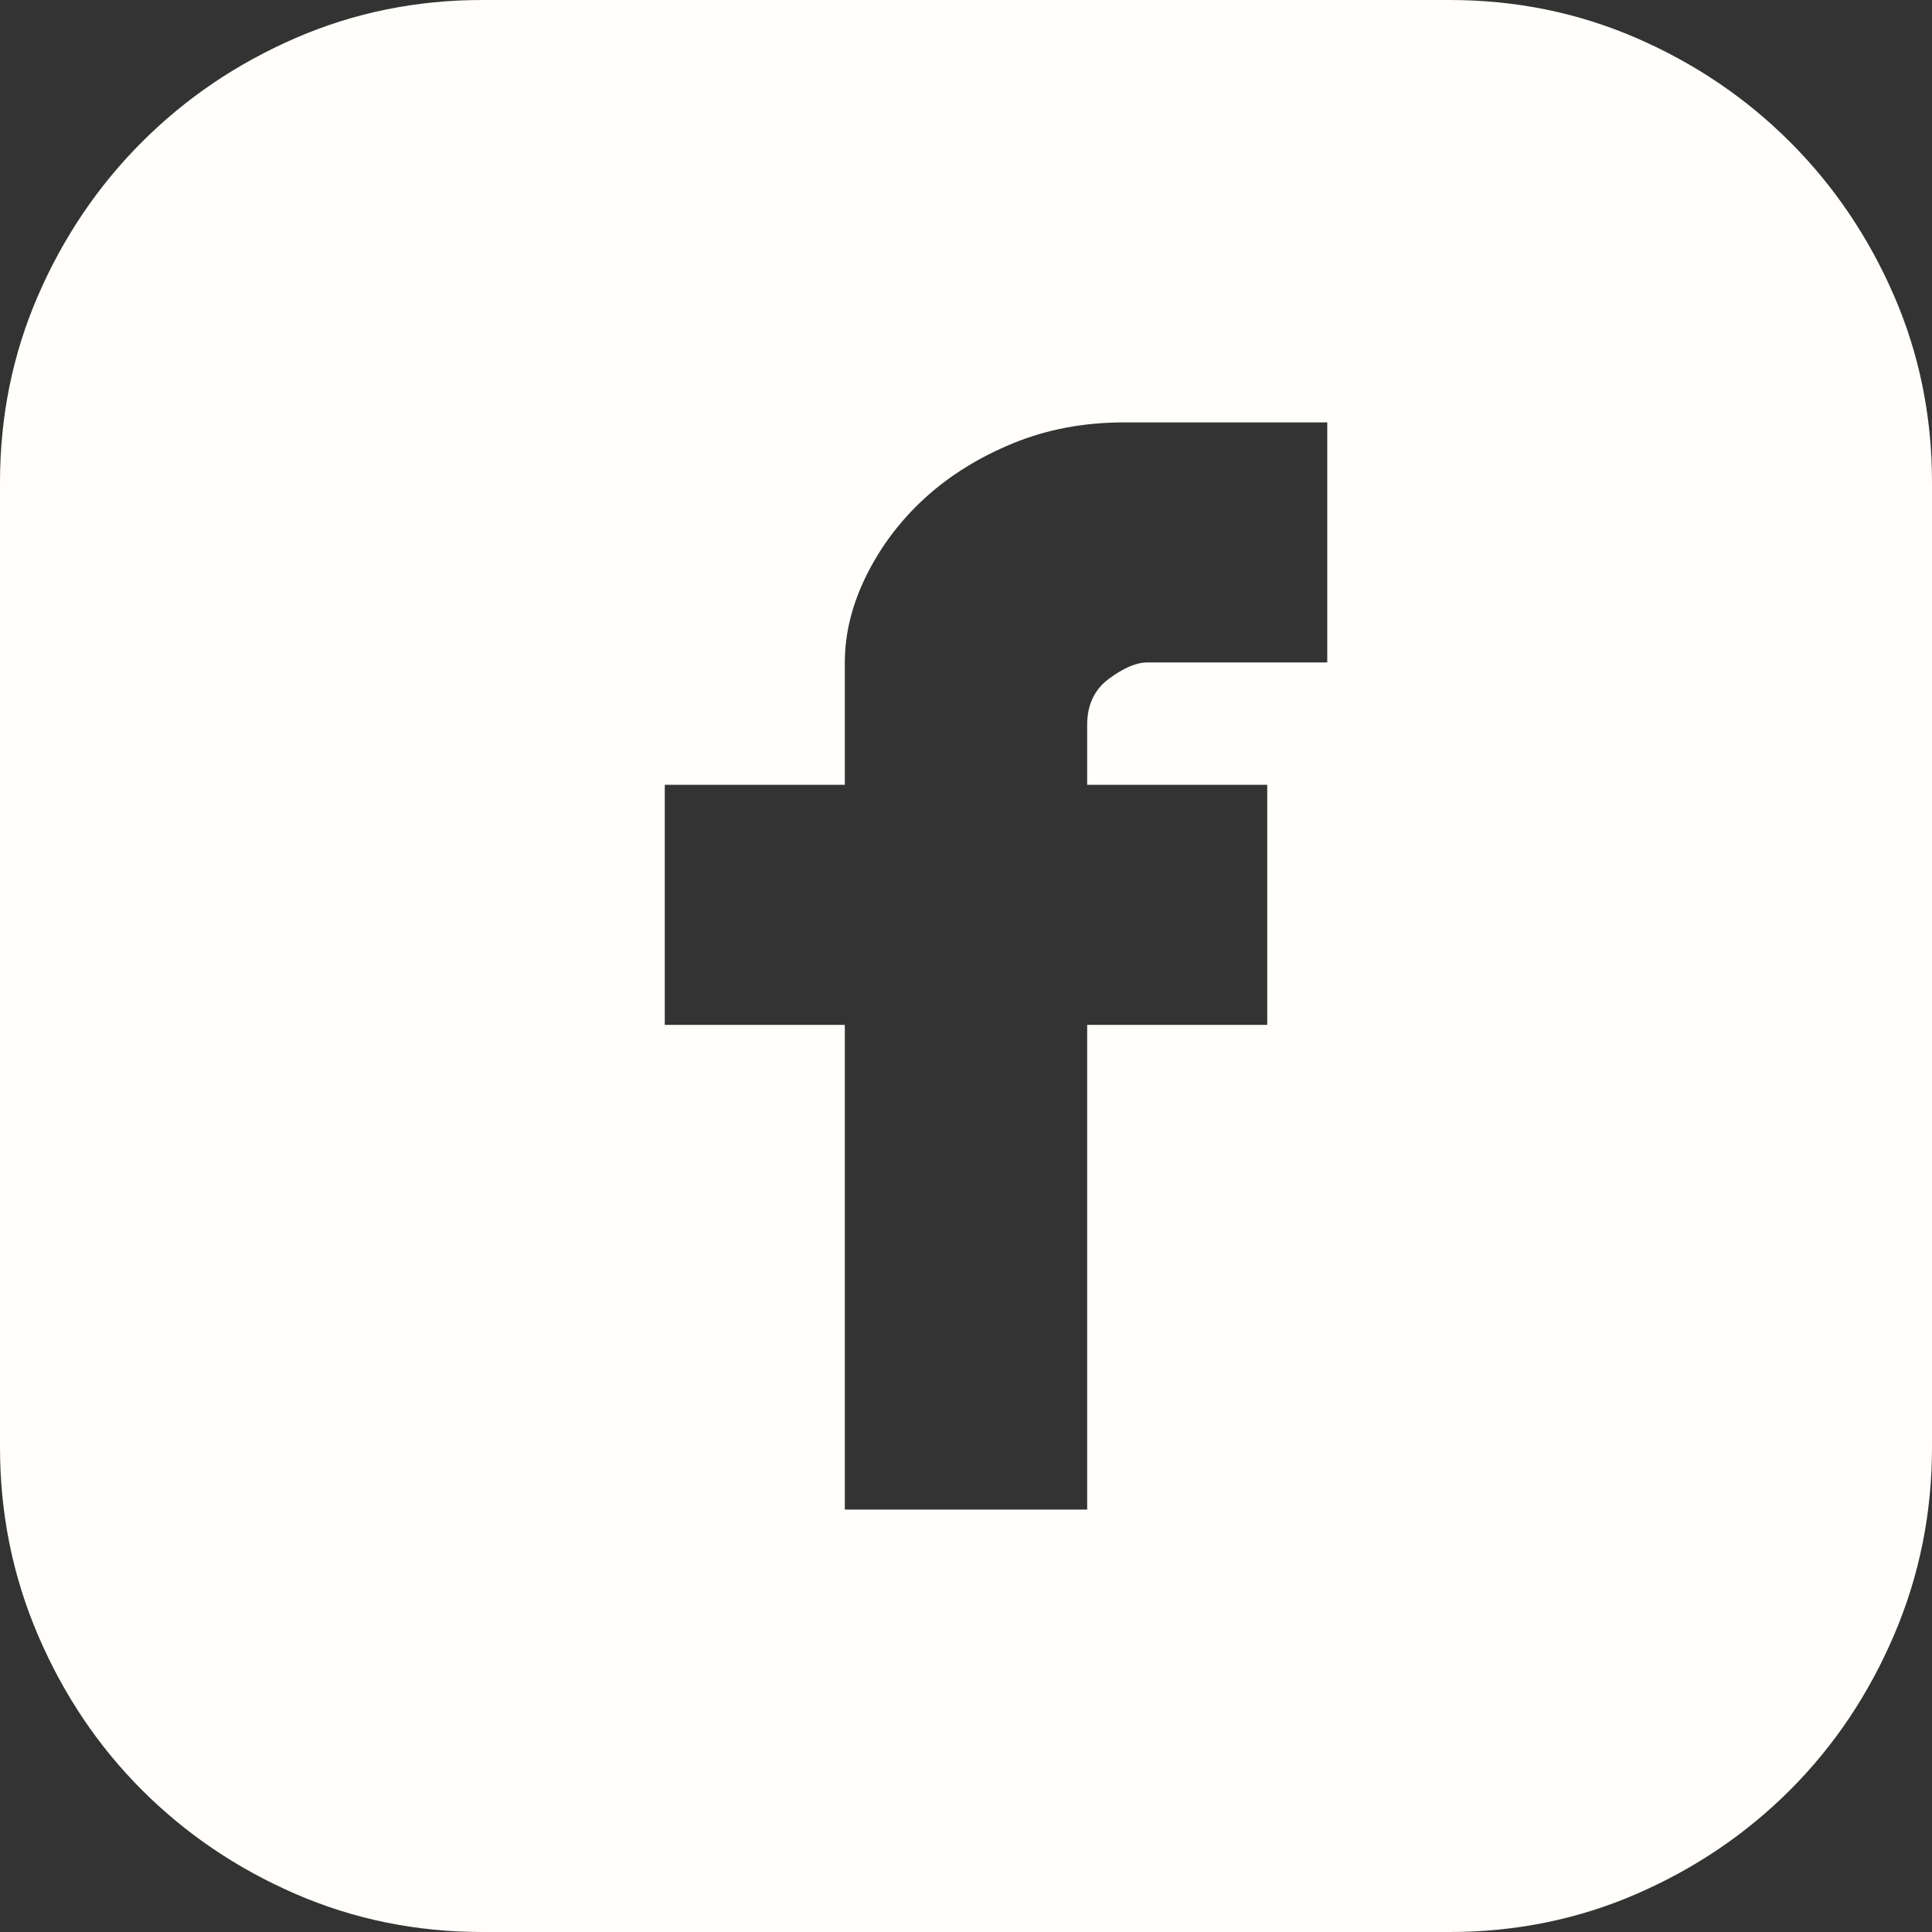 <svg width="60" height="60" viewBox="0 0 60 60" fill="none" xmlns="http://www.w3.org/2000/svg">
<rect x="0" y="0" width="60" height="60" fill="#333333" stroke="none"/>
<path d="M45.018 0C47.073 0 49.008 0.394 50.824 1.183C52.64 1.971 54.229 3.047 55.591 4.409C56.953 5.771 58.029 7.36 58.817 9.176C59.606 10.992 60 12.927 60 14.982V44.946C60 47.001 59.606 48.949 58.817 50.788C58.029 52.628 56.953 54.229 55.591 55.591C54.229 56.953 52.64 58.029 50.824 58.817C49.008 59.606 47.073 60 45.018 60H14.982C12.927 60 10.992 59.606 9.176 58.817C7.36 58.029 5.771 56.953 4.409 55.591C3.047 54.229 1.971 52.628 1.183 50.788C0.394 48.949 0 47.001 0 44.946V14.982C0 12.927 0.394 10.992 1.183 9.176C1.971 7.36 3.047 5.771 4.409 4.409C5.771 3.047 7.36 1.971 9.176 1.183C10.992 0.394 12.927 0 14.982 0H45.018ZM41.219 13.118H34.91C33.668 13.118 32.521 13.333 31.47 13.763C30.418 14.194 29.51 14.755 28.745 15.448C27.981 16.141 27.372 16.942 26.918 17.849C26.464 18.758 26.237 19.666 26.237 20.573V24.373H20.645V31.828H26.237V46.882H33.763V31.828H39.355V24.373H33.763V22.509C33.763 21.888 33.99 21.41 34.444 21.075C34.898 20.741 35.293 20.573 35.627 20.573H41.219V13.118Z" fill="#FFFEFB"/>
</svg>
